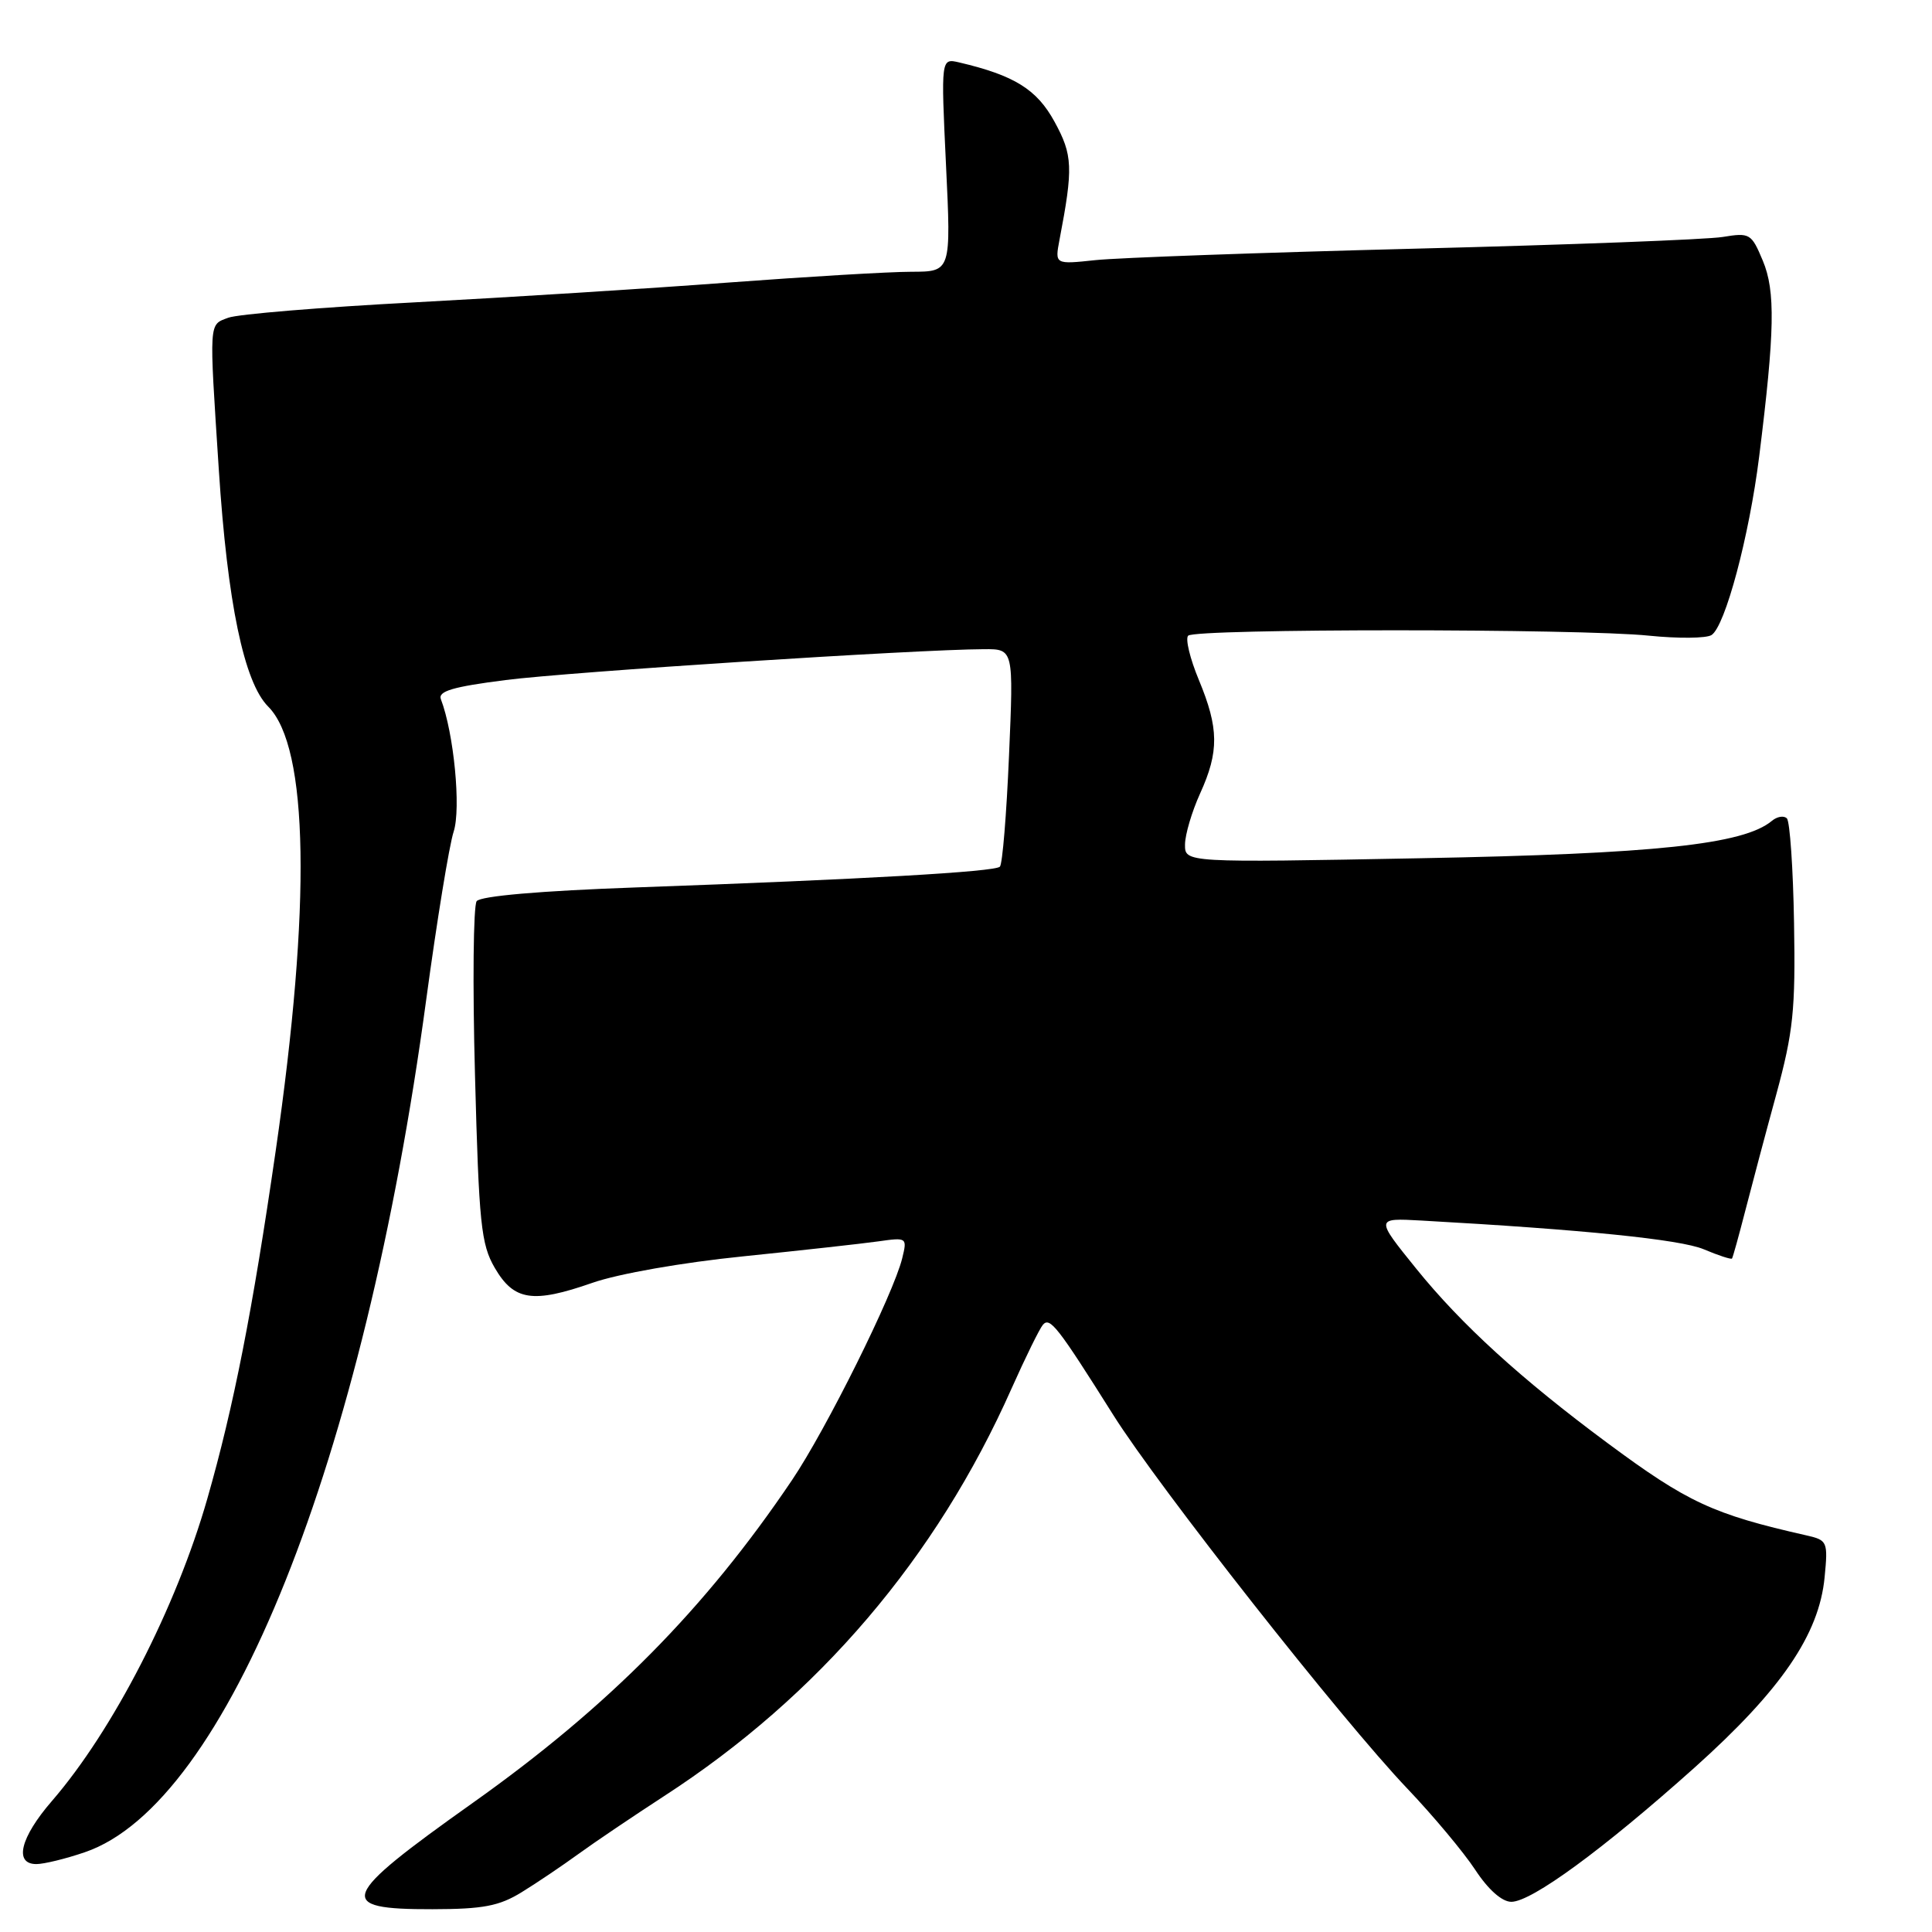<?xml version="1.0" encoding="UTF-8" standalone="no"?>
<!DOCTYPE svg PUBLIC "-//W3C//DTD SVG 1.1//EN" "http://www.w3.org/Graphics/SVG/1.1/DTD/svg11.dtd" >
<svg xmlns="http://www.w3.org/2000/svg" xmlns:xlink="http://www.w3.org/1999/xlink" version="1.1" viewBox="0 0 256 256">
 <g >
 <path fill="currentColor"
d=" M 69.12 250.73 C 71.11 249.51 74.48 247.23 76.62 245.68 C 78.75 244.13 83.88 240.67 88.00 237.99 C 108.45 224.74 124.08 206.41 134.03 184.00 C 135.87 179.88 137.74 176.07 138.19 175.54 C 139.12 174.46 140.13 175.76 147.52 187.50 C 153.54 197.07 177.78 227.87 186.48 237.00 C 189.88 240.57 193.93 245.41 195.47 247.75 C 197.20 250.39 199.02 252.00 200.26 252.00 C 202.94 252.00 212.40 245.07 224.50 234.25 C 236.01 223.94 241.04 216.59 241.77 209.00 C 242.23 204.27 242.14 204.08 239.37 203.45 C 226.98 200.65 223.60 199.07 213.00 191.21 C 201.52 182.70 193.64 175.51 187.66 168.11 C 182.23 161.39 182.23 161.39 188.36 161.73 C 209.81 162.93 222.62 164.23 225.74 165.53 C 227.70 166.36 229.40 166.91 229.50 166.76 C 229.61 166.62 230.39 163.80 231.24 160.50 C 232.09 157.20 233.94 150.22 235.37 145.00 C 237.62 136.72 237.92 133.81 237.72 122.33 C 237.60 115.09 237.17 108.84 236.77 108.44 C 236.37 108.04 235.47 108.19 234.77 108.78 C 231.01 111.90 219.31 113.14 188.25 113.72 C 157.00 114.31 157.00 114.31 157.02 111.90 C 157.03 110.58 157.93 107.54 159.02 105.14 C 161.55 99.58 161.51 96.50 158.86 90.11 C 157.68 87.27 157.04 84.63 157.44 84.23 C 158.38 83.28 209.38 83.28 218.50 84.23 C 222.35 84.62 226.08 84.59 226.78 84.15 C 228.59 83.01 231.78 71.07 233.10 60.49 C 235.17 43.90 235.27 38.57 233.58 34.54 C 232.07 30.93 231.86 30.81 228.26 31.40 C 226.19 31.74 207.85 32.44 187.50 32.95 C 167.15 33.47 148.08 34.15 145.13 34.47 C 139.77 35.04 139.77 35.04 140.39 31.77 C 142.22 22.21 142.15 20.55 139.73 16.13 C 137.39 11.84 134.41 9.99 127.09 8.27 C 124.68 7.71 124.68 7.71 125.35 21.85 C 126.03 36.00 126.03 36.00 120.76 36.01 C 117.87 36.01 106.95 36.66 96.50 37.44 C 86.05 38.23 67.38 39.40 55.00 40.06 C 42.62 40.71 31.49 41.63 30.25 42.10 C 27.65 43.08 27.70 42.29 28.99 62.18 C 30.14 79.88 32.33 90.42 35.54 93.63 C 40.90 98.99 41.25 119.93 36.53 152.50 C 33.45 173.76 30.96 186.41 27.47 198.59 C 23.34 213.02 14.97 229.29 6.88 238.64 C 2.69 243.48 1.82 247.00 4.82 247.00 C 5.82 247.00 8.71 246.30 11.24 245.43 C 30.05 239.03 48.23 193.62 56.48 132.43 C 57.89 122.02 59.52 112.02 60.11 110.20 C 61.11 107.14 60.14 97.14 58.42 92.65 C 58.01 91.59 60.00 91.00 66.99 90.11 C 75.42 89.03 121.52 86.05 130.40 86.02 C 134.31 86.00 134.31 86.00 133.70 100.12 C 133.37 107.88 132.83 114.51 132.49 114.84 C 131.81 115.52 114.49 116.51 84.24 117.59 C 71.60 118.04 63.67 118.73 63.16 119.41 C 62.72 120.01 62.61 130.40 62.94 142.50 C 63.46 162.19 63.74 164.87 65.56 168.00 C 68.10 172.36 70.59 172.74 78.50 169.98 C 81.97 168.77 90.41 167.29 98.50 166.47 C 106.20 165.68 114.24 164.79 116.37 164.49 C 120.18 163.95 120.22 163.98 119.55 166.72 C 118.40 171.44 109.47 189.42 104.94 196.13 C 93.46 213.16 80.62 226.14 62.66 238.88 C 44.92 251.47 44.33 253.01 57.31 252.98 C 64.02 252.97 66.15 252.56 69.12 250.73 Z "/>
</g>
</svg>
